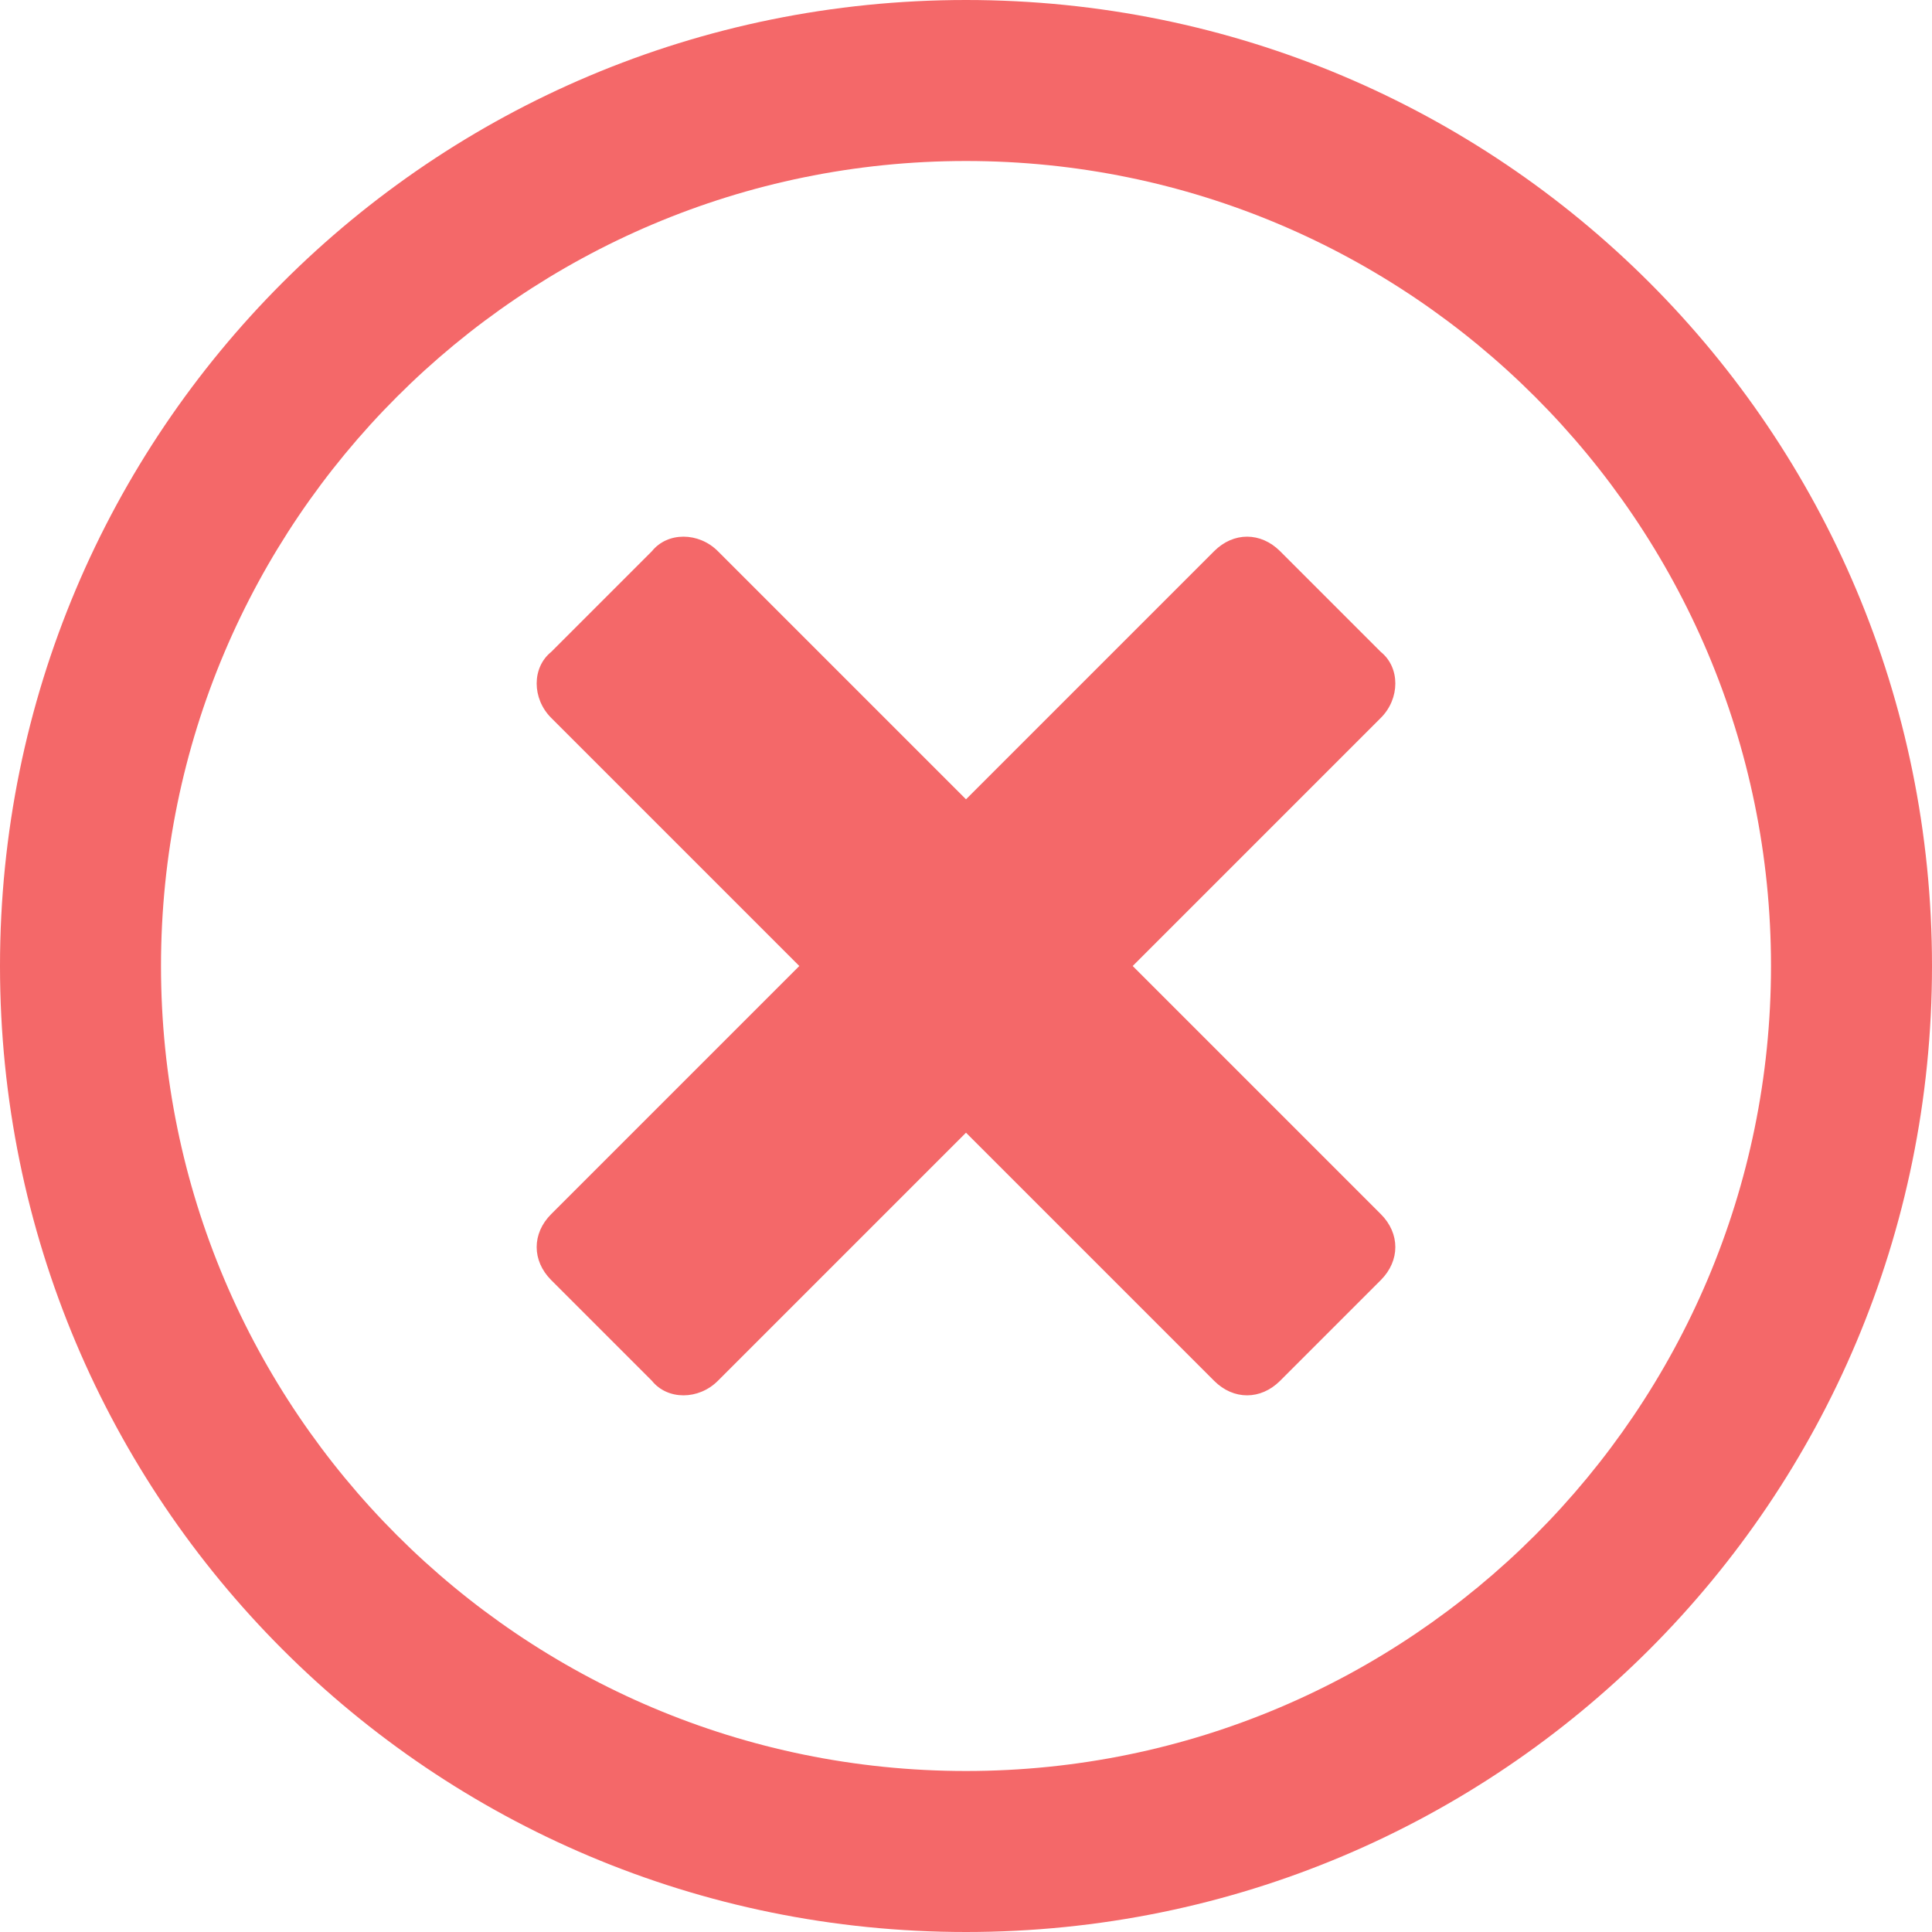 <?xml version="1.0" encoding="UTF-8"?>
<svg width="18px" height="18px" viewBox="0 0 18 18" version="1.1" xmlns="http://www.w3.org/2000/svg" xmlns:xlink="http://www.w3.org/1999/xlink">
    <!-- Generator: Sketch 64 (93537) - https://sketch.com -->
    <title>noun_confirm_353054</title>
    <desc>Created with Sketch.</desc>
    <g id="Page-1" stroke="none" stroke-width="1" fill="none" fill-rule="evenodd">
        <g id="Pre-Draft-Dashboard---Manager-(No-Invite-Permissions)-(Min.-Disclaimer)" transform="translate(-1304, -350)" fill="#F46869">
            <g id="noun_confirm_353054" transform="translate(1304, 350)">
                <path d="M9,0 C4.02,0 0,4.02 0,9 C0,13.98 4.02,18 9,18 C13.98,18 18,13.98 18,9 C18,4.02 13.98,0 9,0 Z M9,16.5 C4.86,16.5 1.5,13.14 1.5,9 C1.5,4.86 4.86,1.5 9,1.5 C13.14,1.5 16.5,4.86 16.5,9 C16.5,13.14 13.14,16.5 9,16.5 Z" id="Shape" fill-rule="nonzero"></path>
                <g id="noun_Cross_1904019" transform="translate(5, 5)">
                    <path d="M7.865,1.074 L6.926,0.135 C6.745,-0.045 6.492,-0.045 6.312,0.135 L4,2.447 L1.688,0.135 C1.508,-0.045 1.219,-0.045 1.074,0.135 L0.135,1.074 C-0.045,1.219 -0.045,1.508 0.135,1.688 L2.447,4 L0.135,6.312 C-0.045,6.492 -0.045,6.745 0.135,6.926 L1.074,7.865 C1.219,8.045 1.508,8.045 1.688,7.865 L4,5.553 L6.312,7.865 C6.492,8.045 6.745,8.045 6.926,7.865 L7.865,6.926 C8.045,6.745 8.045,6.492 7.865,6.312 L5.553,4 L7.865,1.688 C8.045,1.508 8.045,1.219 7.865,1.074 Z" id="Path"></path>
                </g>
            </g>
        </g>
    </g>
</svg>